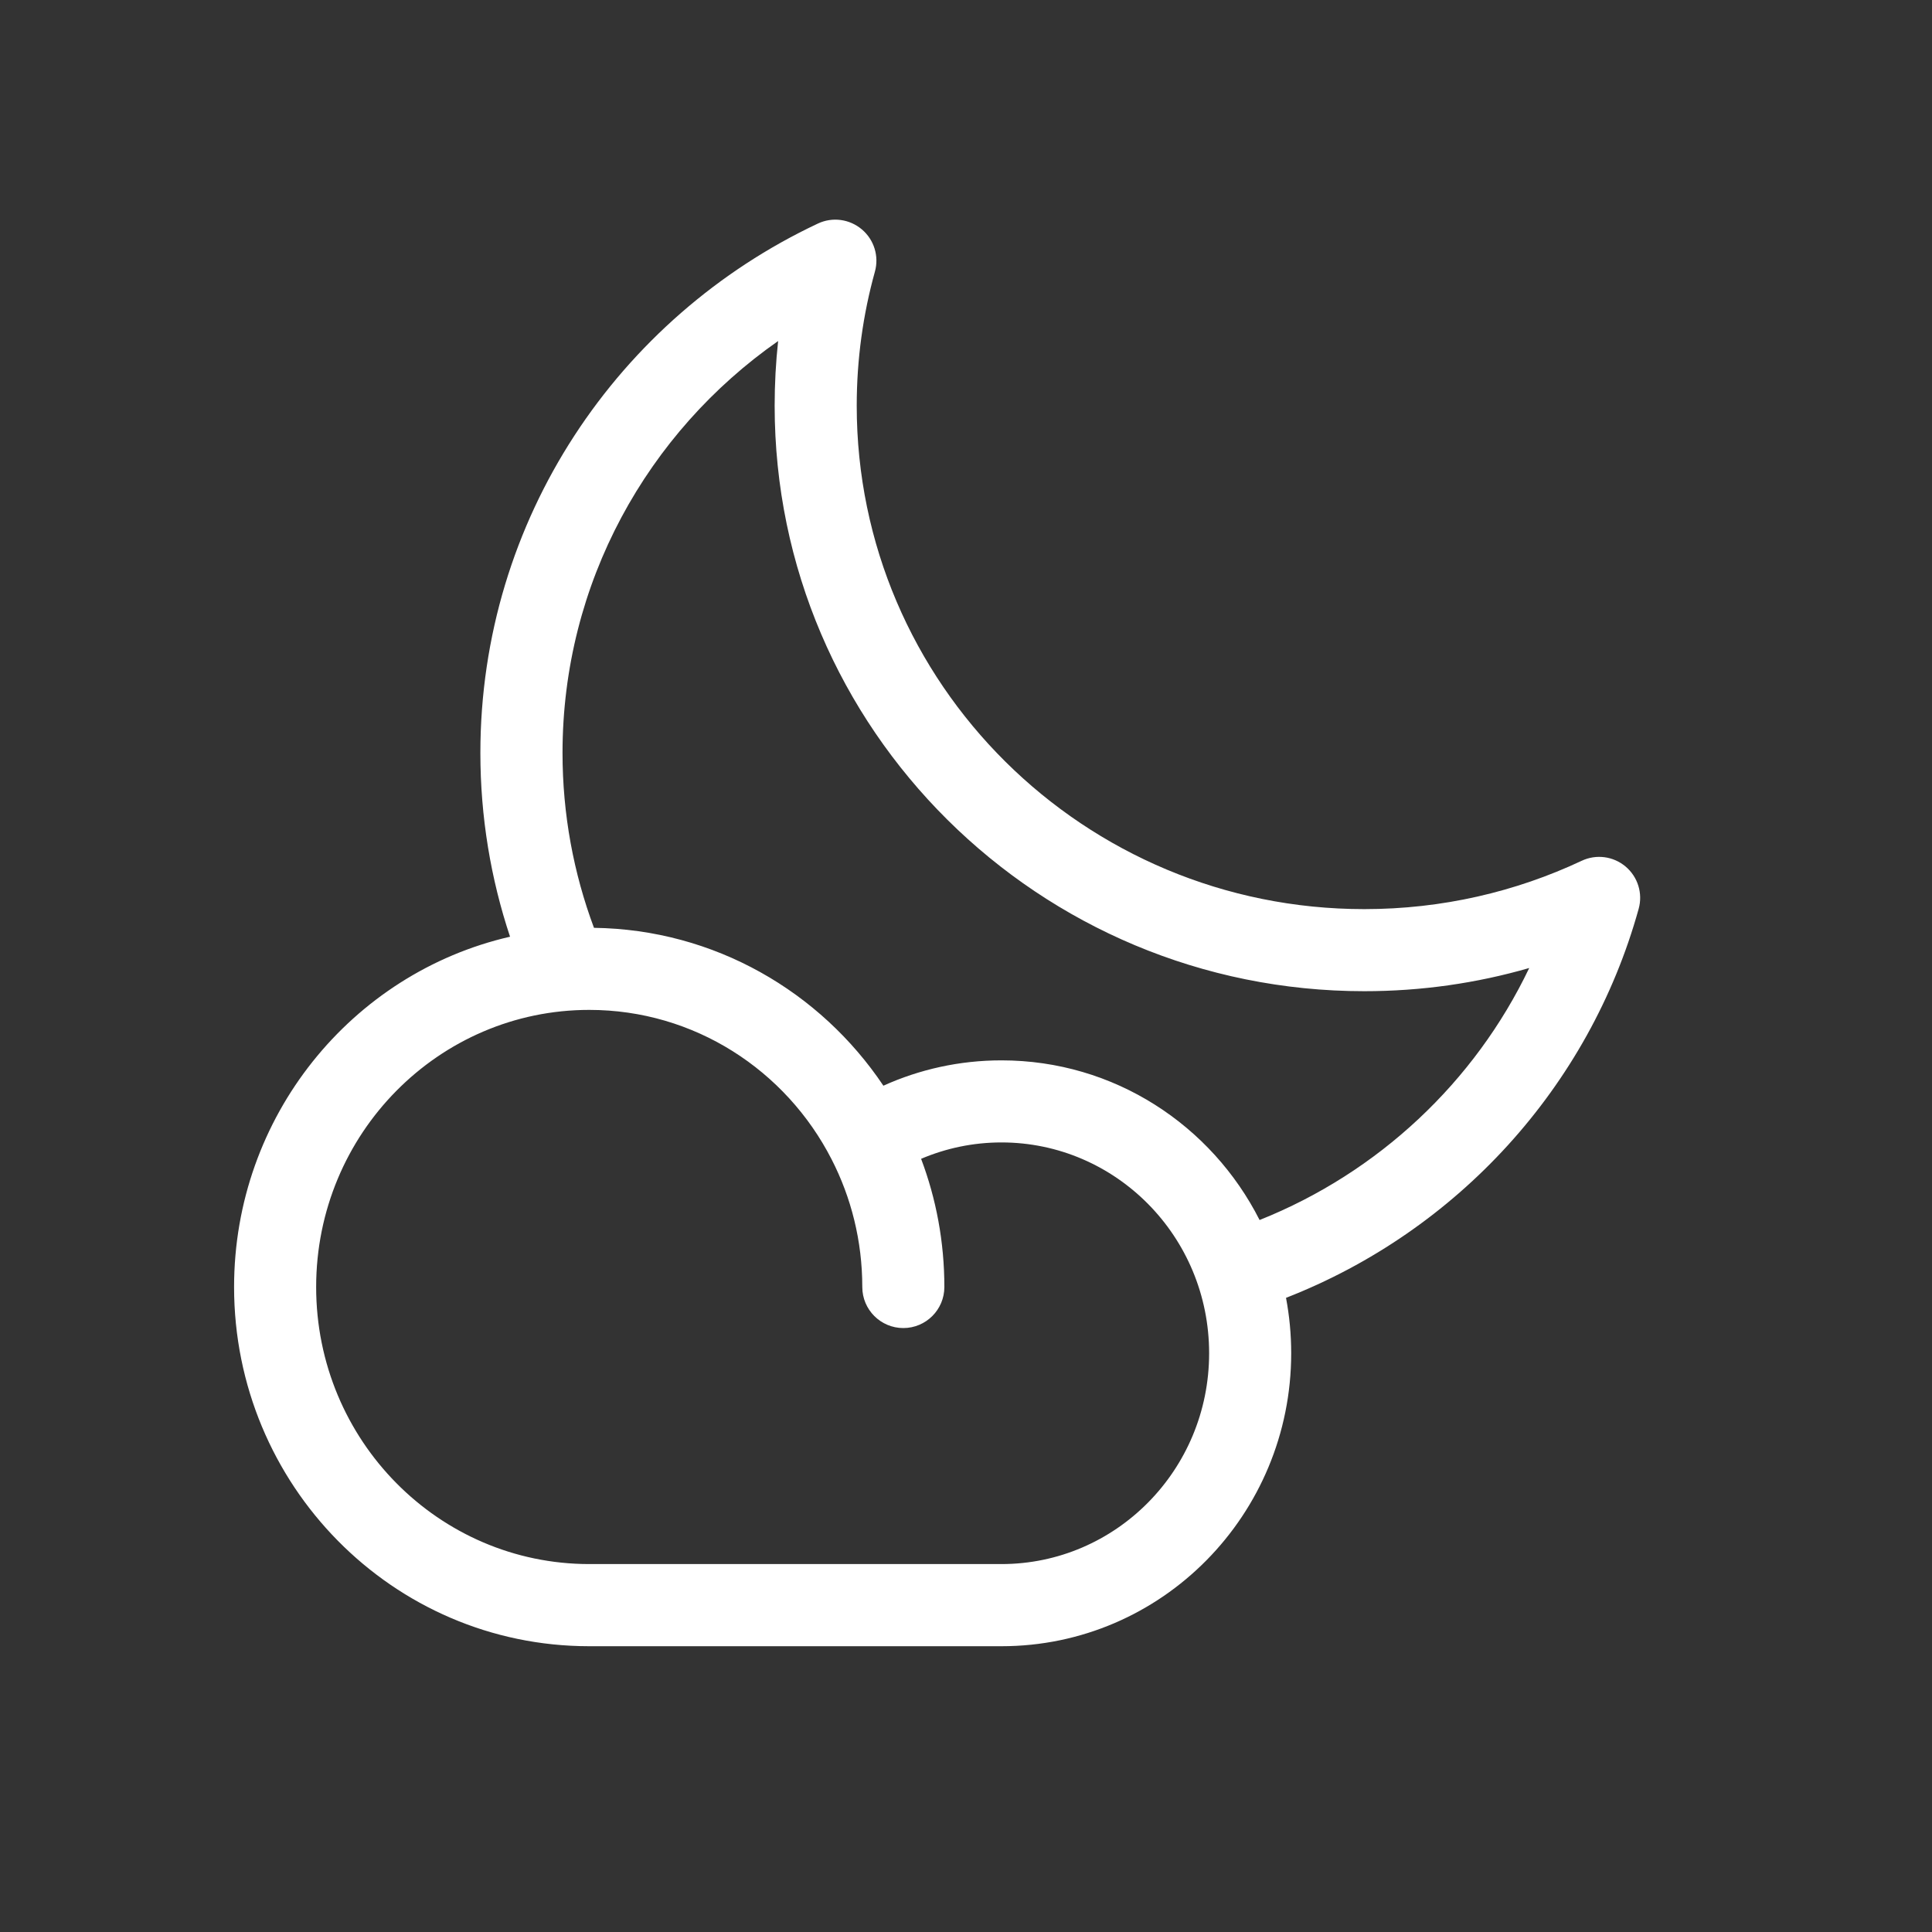 <svg width="25" height="25" viewBox="0 0 25 25" fill="none" xmlns="http://www.w3.org/2000/svg">
<rect x="0" y="0" width="25" height="25" fill="#333333" stroke="none"/>
<path fill-rule="evenodd" clip-rule="evenodd" d="M11.321 3.516C11.377 3.316 11.311 3.102 11.152 2.968C10.993 2.834 10.771 2.804 10.583 2.893C8.004 4.106 6.216 6.715 6.216 9.743C6.216 10.573 6.351 11.373 6.6 12.121C4.551 12.592 3.029 14.447 3.029 16.654C3.029 19.214 5.08 21.302 7.625 21.302H12.959C15.036 21.302 16.708 19.598 16.708 17.511C16.708 17.266 16.685 17.027 16.641 16.794C18.855 15.93 20.564 14.067 21.204 11.761C21.26 11.561 21.194 11.347 21.035 11.213C20.876 11.079 20.654 11.05 20.466 11.139C19.615 11.539 18.662 11.764 17.654 11.764C14.023 11.764 11.086 8.844 11.086 5.25C11.086 4.649 11.168 4.067 11.321 3.516ZM16.299 15.787C17.835 15.174 19.083 14.002 19.788 12.526C19.11 12.722 18.394 12.826 17.654 12.826C13.444 12.826 10.024 9.438 10.024 5.25C10.024 4.968 10.039 4.688 10.069 4.413C8.38 5.593 7.279 7.542 7.279 9.743C7.279 10.539 7.423 11.301 7.686 12.006C9.247 12.027 10.617 12.834 11.431 14.049C11.898 13.838 12.415 13.721 12.959 13.721C14.419 13.721 15.679 14.562 16.299 15.787ZM4.091 16.654C4.091 14.667 5.68 13.068 7.625 13.068C8.985 13.068 10.171 13.849 10.761 15.002C11.014 15.495 11.158 16.057 11.158 16.654C11.158 16.947 11.396 17.185 11.689 17.185C11.982 17.185 12.22 16.947 12.22 16.654C12.22 16.07 12.114 15.511 11.919 14.995C12.239 14.859 12.59 14.783 12.959 14.783C14.436 14.783 15.646 15.998 15.646 17.511C15.646 19.024 14.436 20.239 12.959 20.239H7.625C5.68 20.239 4.091 18.64 4.091 16.654Z" fill="white"/>
</svg>
